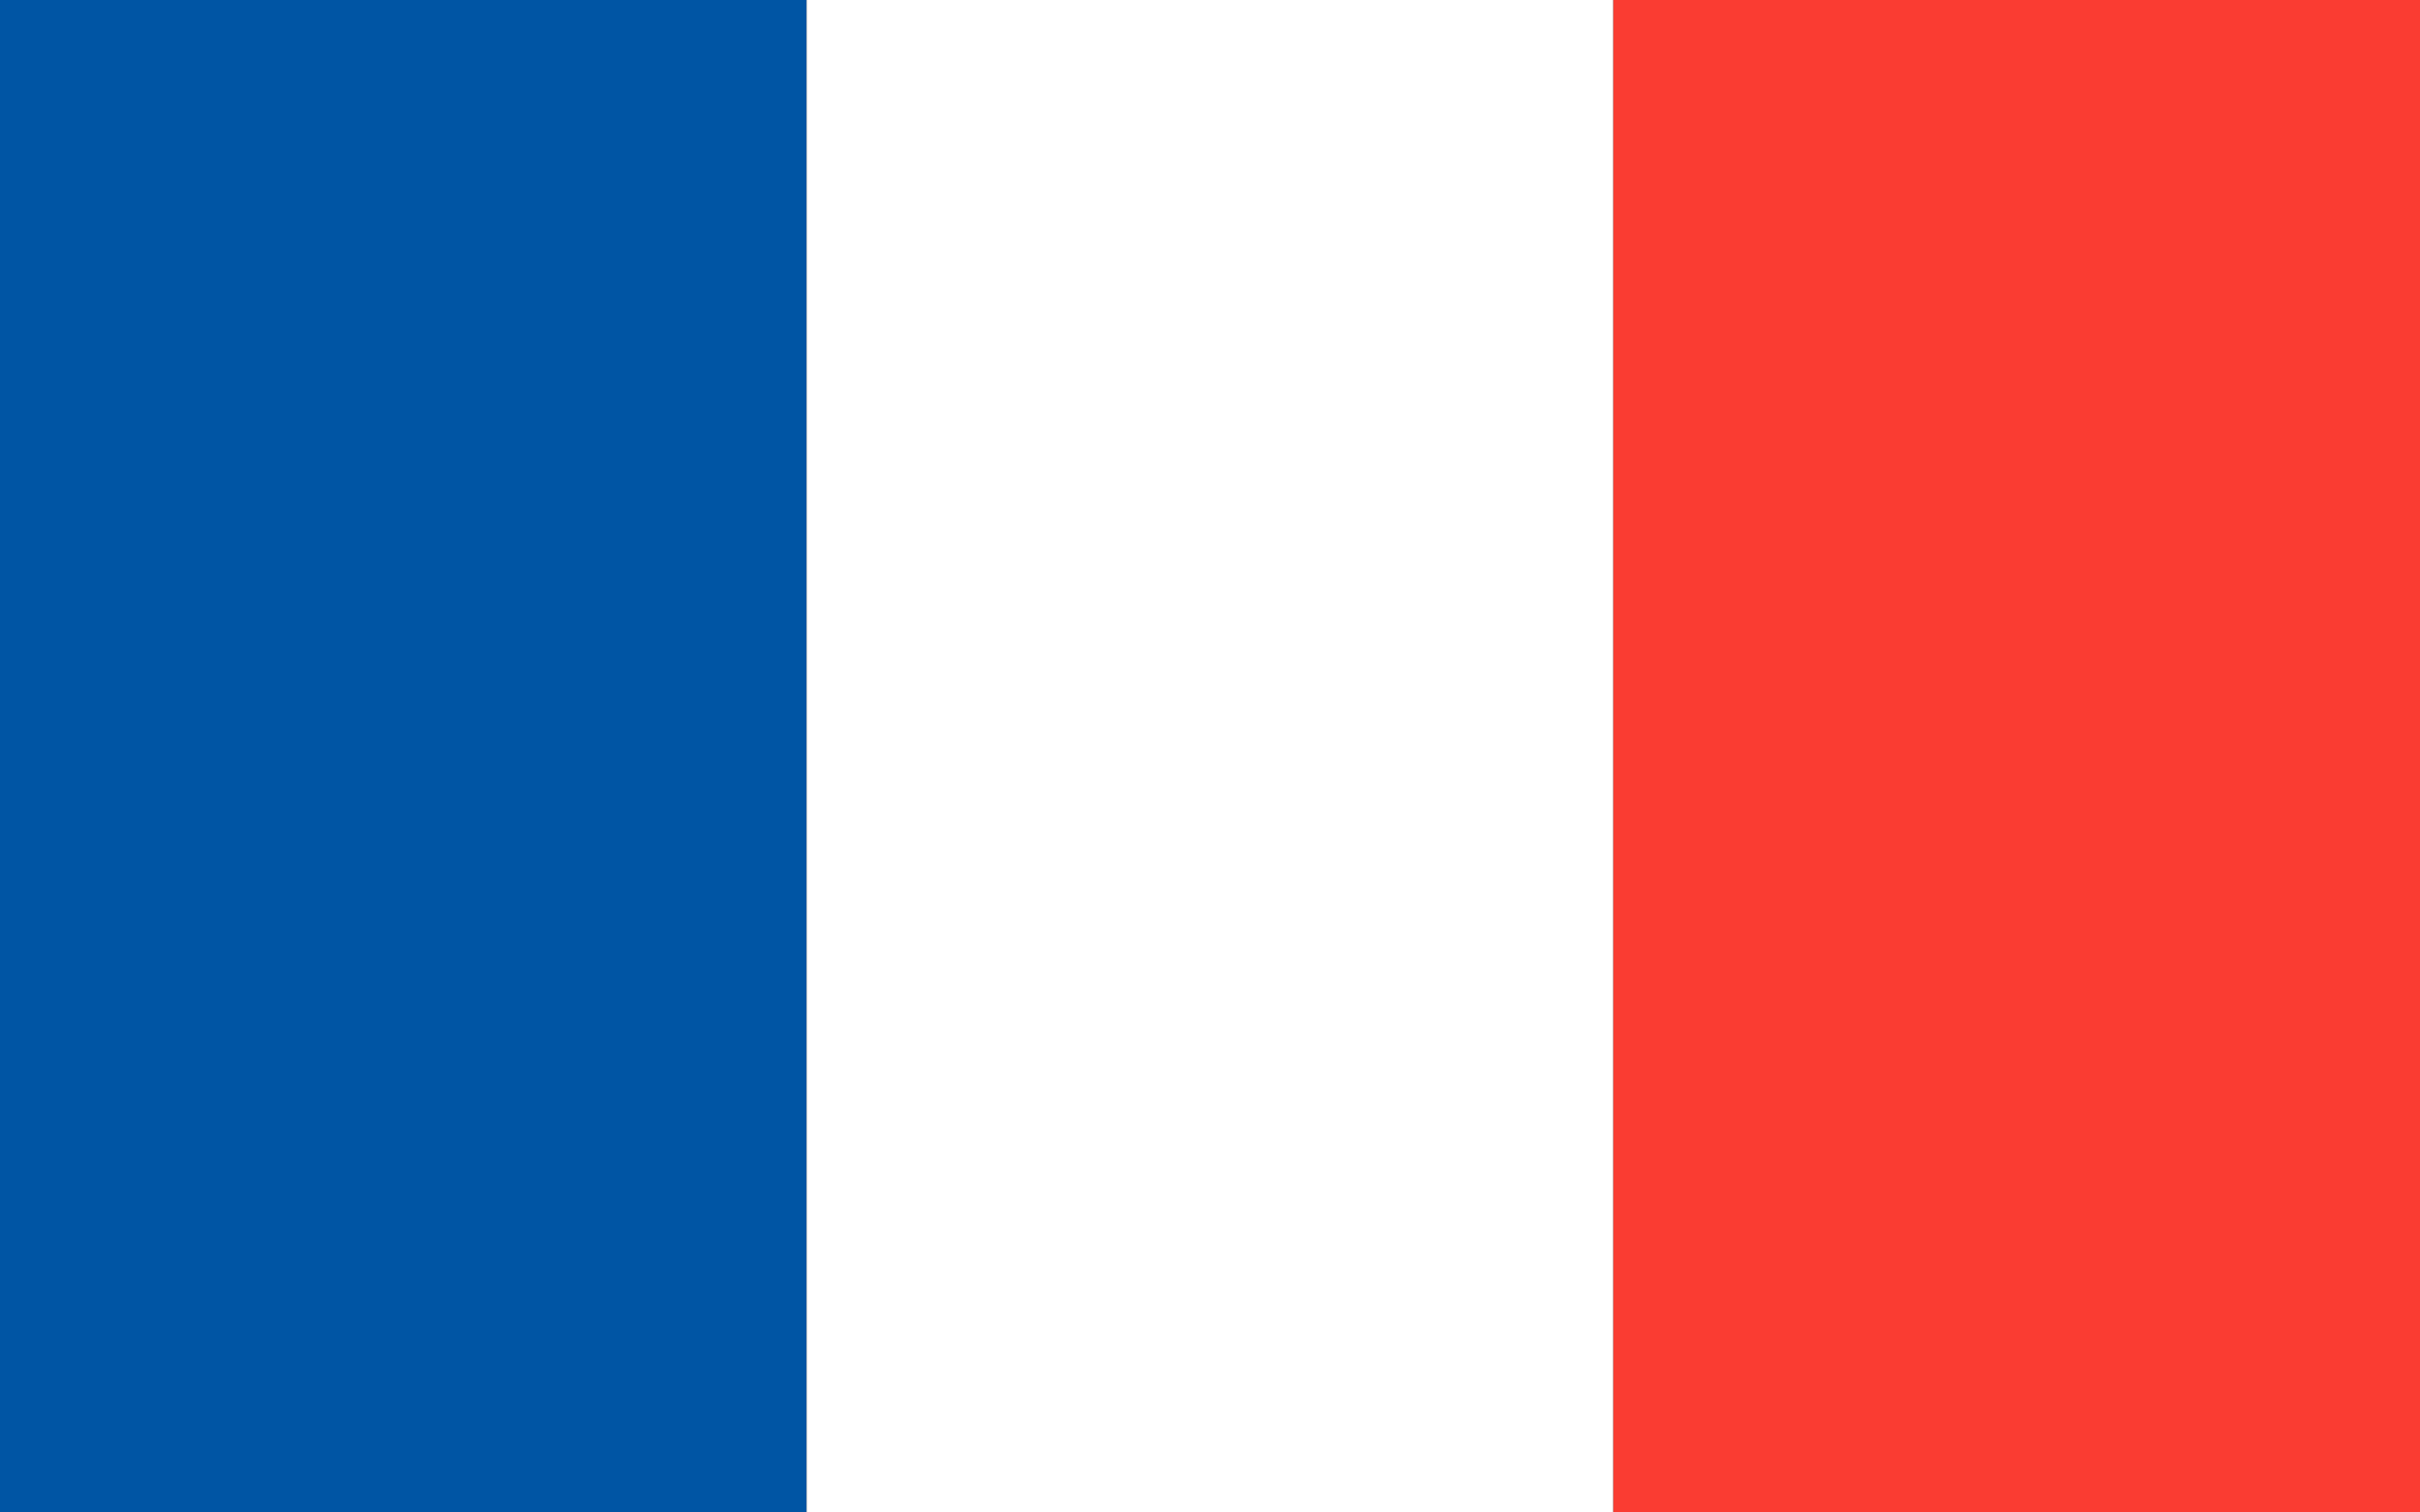 <?xml version="1.0"?>
<svg xmlns="http://www.w3.org/2000/svg" xmlns:xlink="http://www.w3.org/1999/xlink" version="1.1" width="576" height="360" viewBox="0 0 576 360">
<rect x="0" y="0" width="576" height="360" fill="#333333" stroke="none"/>
<!-- Generated by Kreative Vexillo v1.0 -->
<style>
.blue{fill:rgb(0,85,164);}
.red{fill:rgb(250,60,50);}
.white{fill:rgb(255,255,255);}
</style>
<g>
<g>
<rect x="0" y="0" width="192" height="360" class="blue"/>
<rect x="192" y="0" width="192" height="360" class="white"/>
<rect x="384" y="0" width="192" height="360" class="red"/>
</g>
</g>
</svg>
